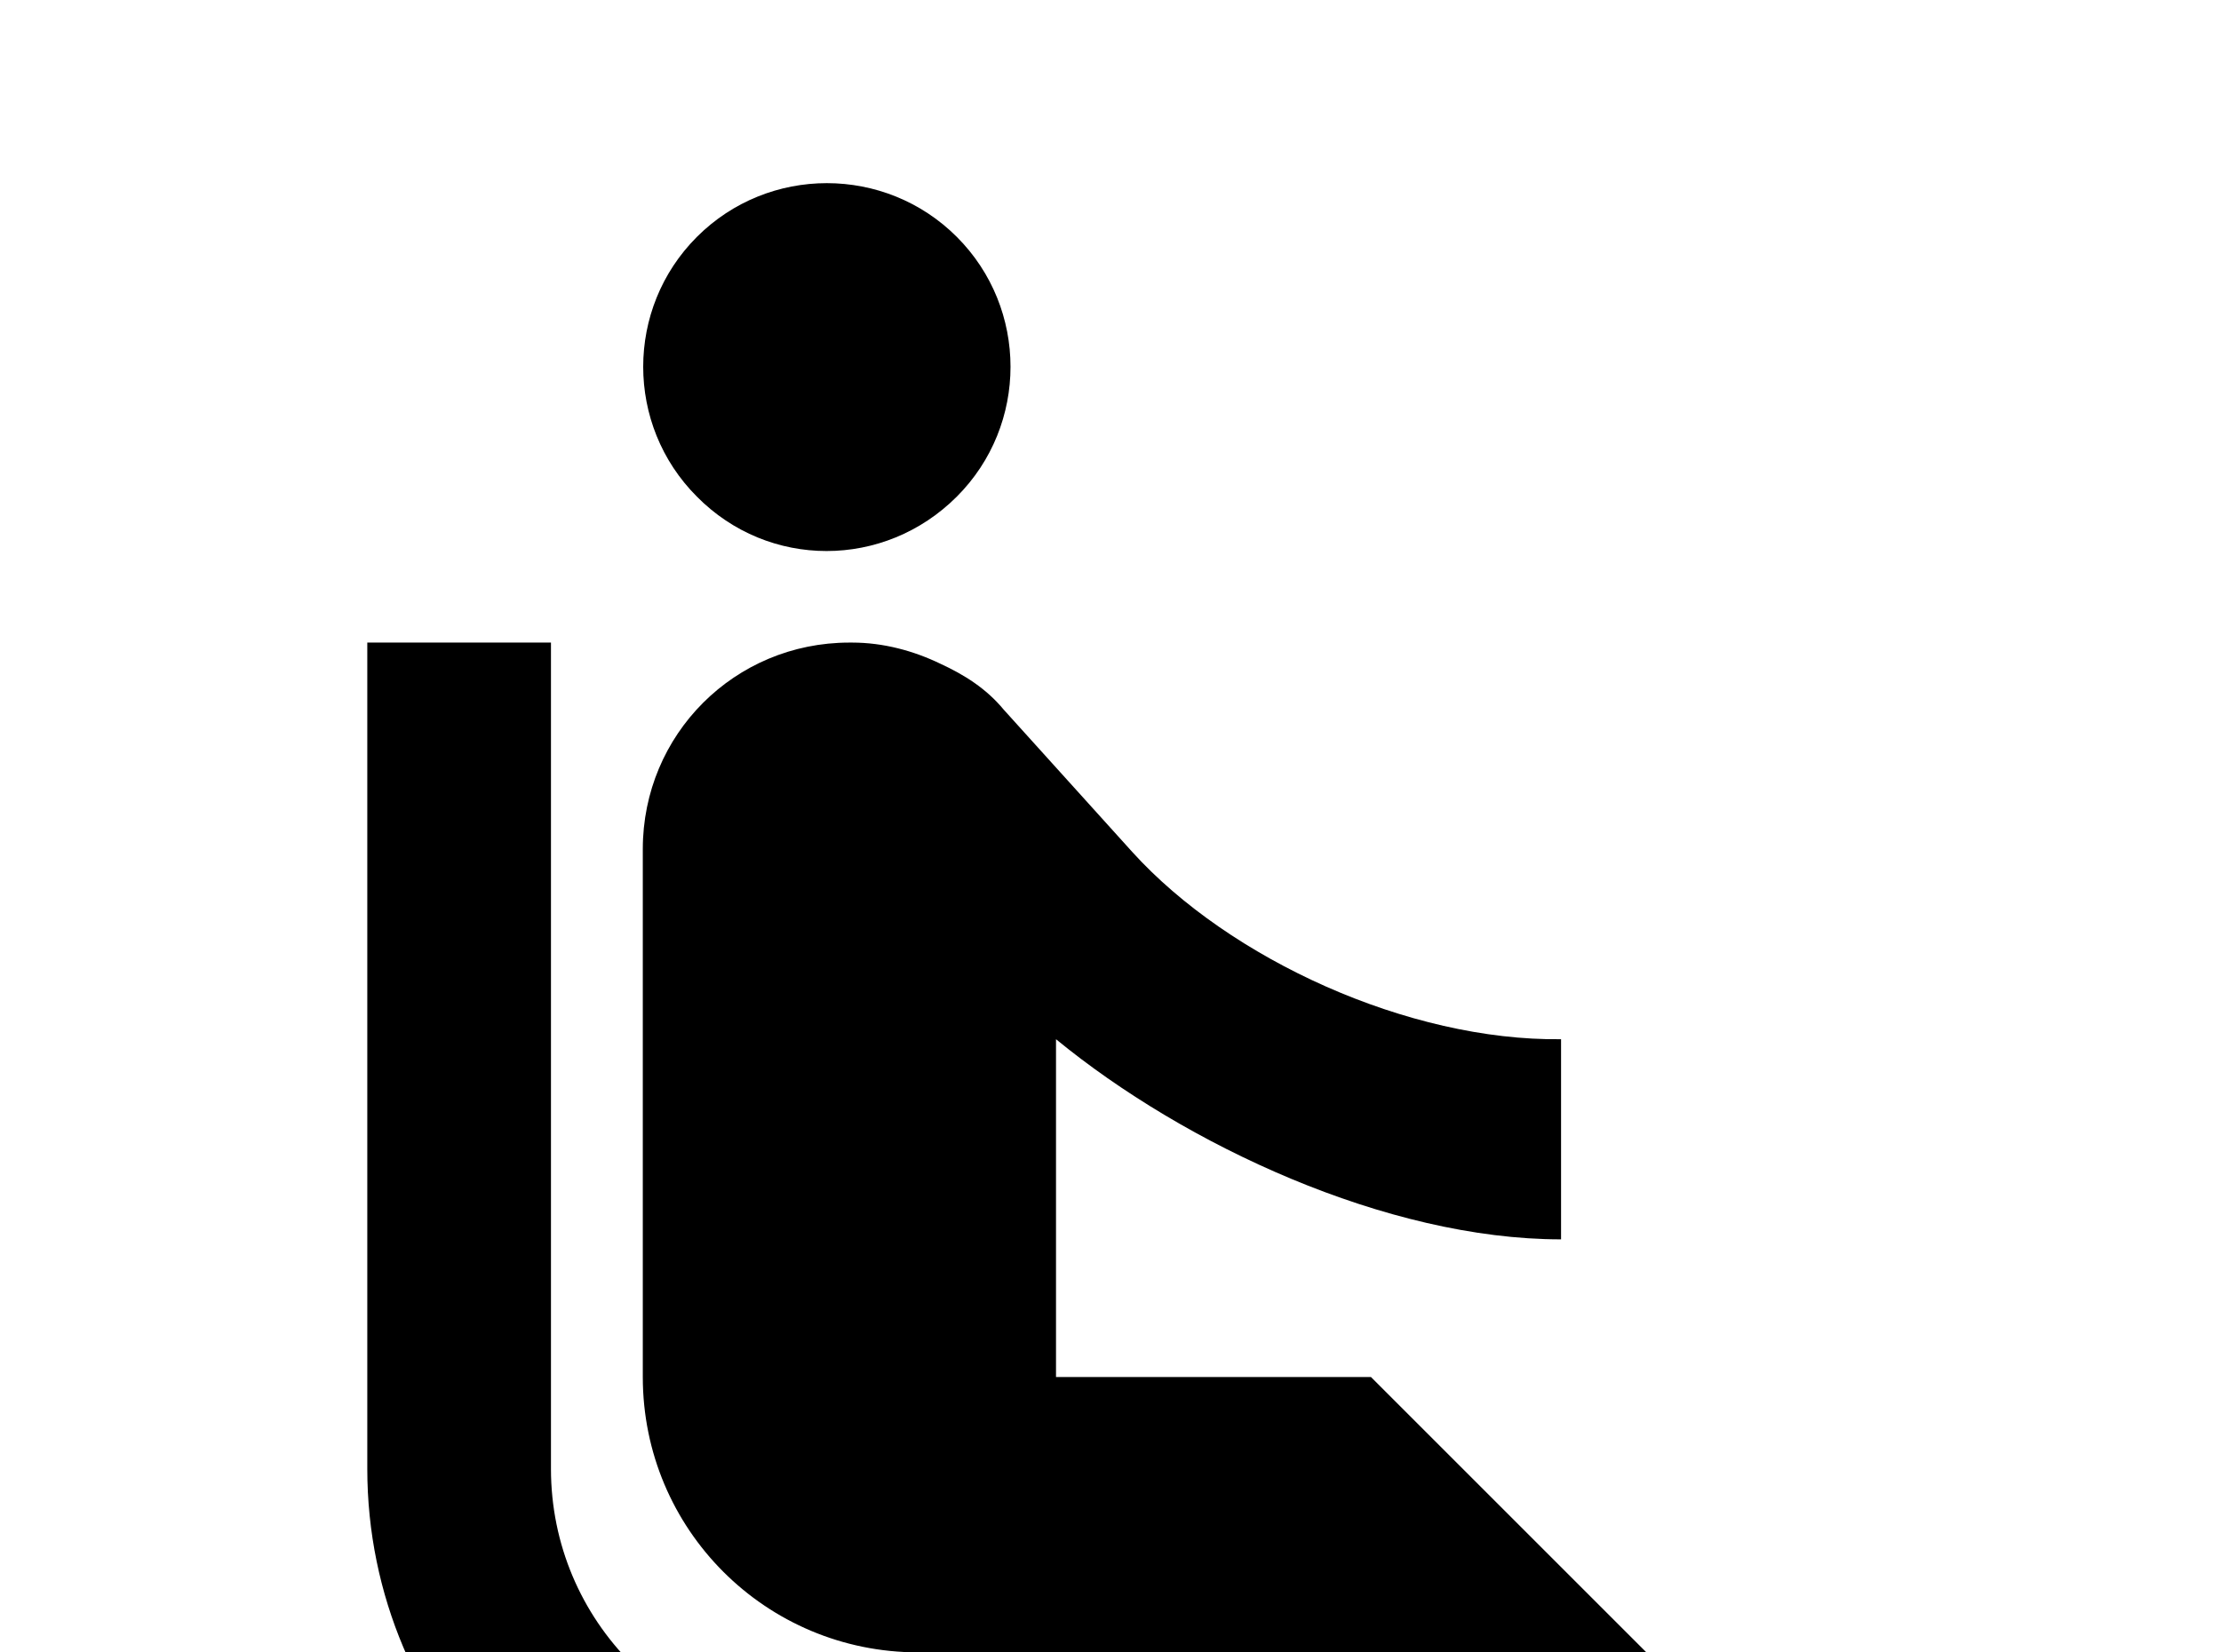 <!-- Generated by IcoMoon.io -->
<svg version="1.1" xmlns="http://www.w3.org/2000/svg" width="43" height="32" viewBox="0 0 43 32">
<title>seat-recline-normal</title>
<path d="M13.493 9.618c-1.387-1.387-1.387-3.644 0-5.031s3.644-1.387 5.031 0c1.387 1.387 1.387 3.644 0 5.031-1.404 1.404-3.644 1.404-5.031 0M10.667 28.444v-16h-3.556v16c0 4.907 3.982 8.889 8.889 8.889h10.667v-3.556h-10.667c-2.951 0-5.333-2.382-5.333-5.333M35.556 35.68l-9.013-9.013h-6.098v-6.542c2.489 2.044 6.4 3.876 9.778 3.876v-3.876c-2.951 0.036-6.418-1.547-8.302-3.627l-2.489-2.756c-0.338-0.409-0.764-0.676-1.227-0.889-0.516-0.249-1.102-0.409-1.707-0.409h-0.053c-2.222 0-4 1.778-4 4v10.222c0 2.951 2.382 5.333 5.333 5.333h9.013l6.222 6.222"></path>
</svg>
